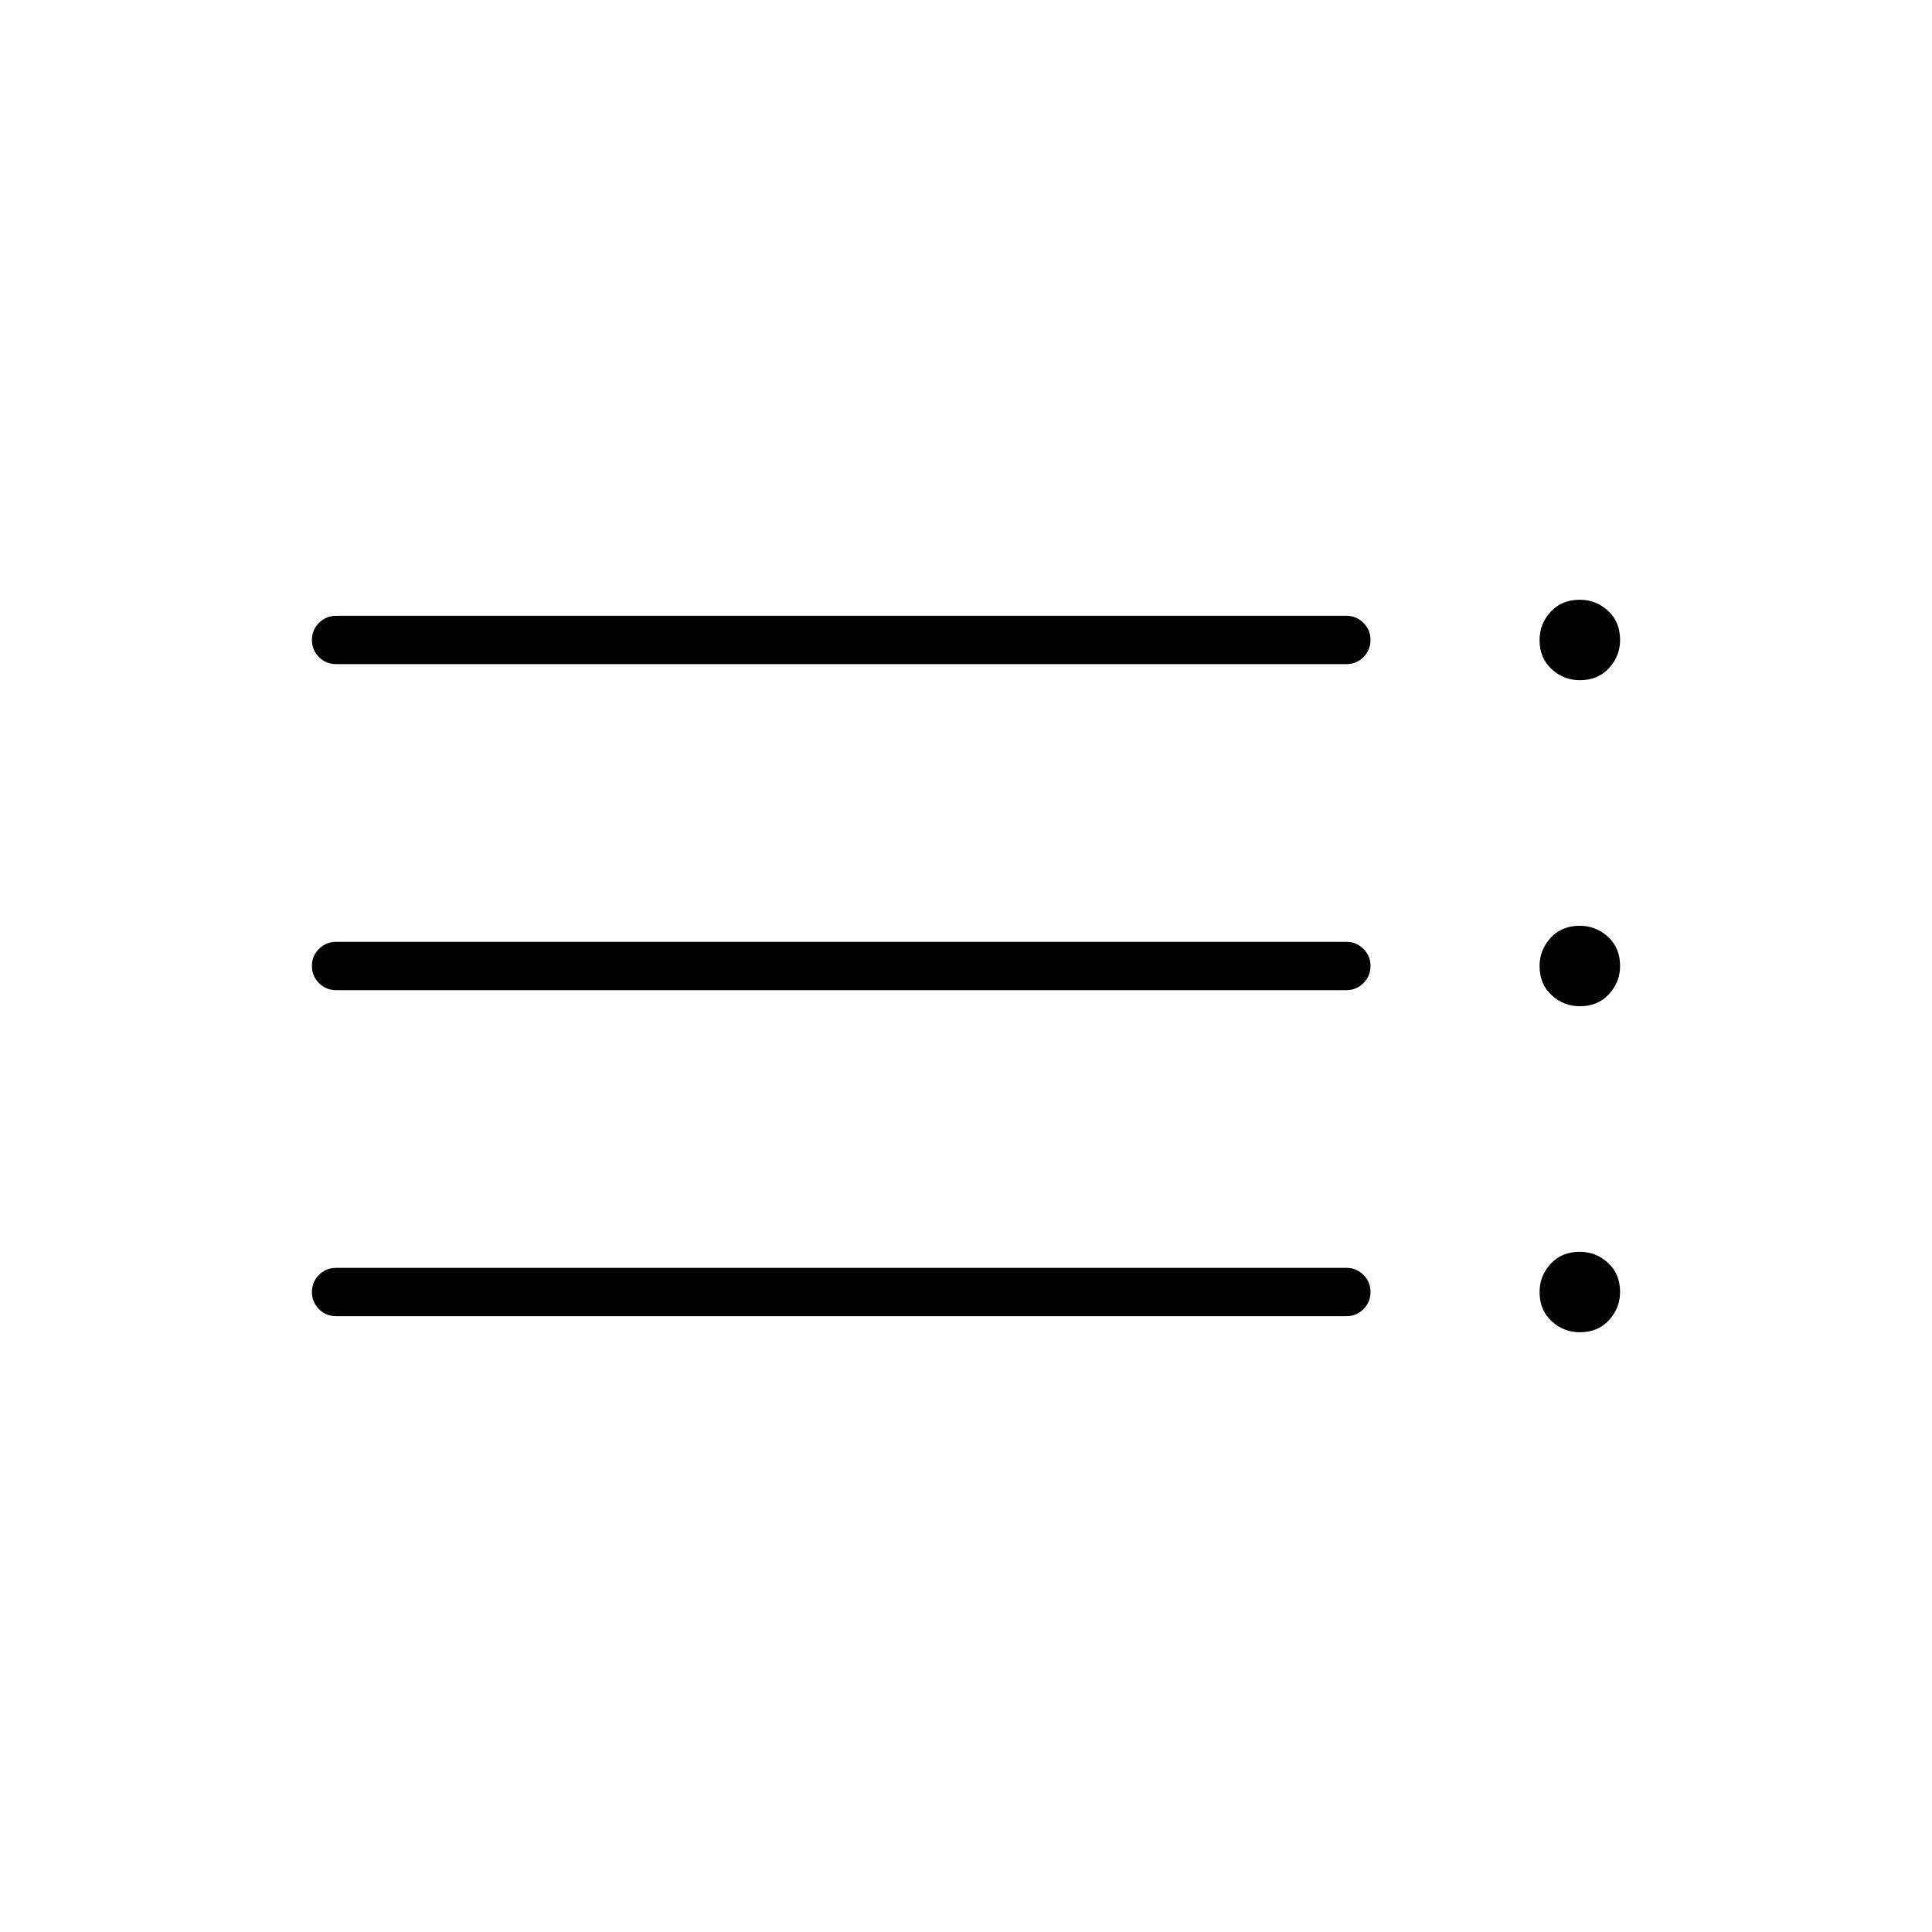 <svg xmlns="http://www.w3.org/2000/svg" height="40" width="40"><path d="M6.958 13.75q-.208 0-.354-.146t-.146-.354q0-.208.146-.354t.354-.146h20.917q.208 0 .354.146t.146.354q0 .208-.146.354t-.354.146Zm0 6.75q-.208 0-.354-.146T6.458 20q0-.208.146-.354t.354-.146h20.917q.208 0 .354.146t.146.354q0 .208-.146.354t-.354.146Zm0 6.75q-.208 0-.354-.146t-.146-.354q0-.208.146-.354t.354-.146h20.917q.208 0 .354.146t.146.354q0 .208-.146.354t-.354.146Zm25.75.333q-.333 0-.583-.229-.25-.229-.25-.604 0-.333.229-.583.229-.25.604-.25.334 0 .584.229.25.229.25.604 0 .333-.23.583-.229.25-.604.25Zm0-13.5q-.333 0-.583-.229-.25-.229-.25-.604 0-.333.229-.583.229-.25.604-.25.334 0 .584.229.25.229.25.604 0 .333-.23.583-.229.25-.604.25Zm0 6.75q-.333 0-.583-.229-.25-.229-.25-.604 0-.333.229-.583.229-.25.604-.25.334 0 .584.229.25.229.25.604 0 .333-.23.583-.229.25-.604.25Z"/></svg>